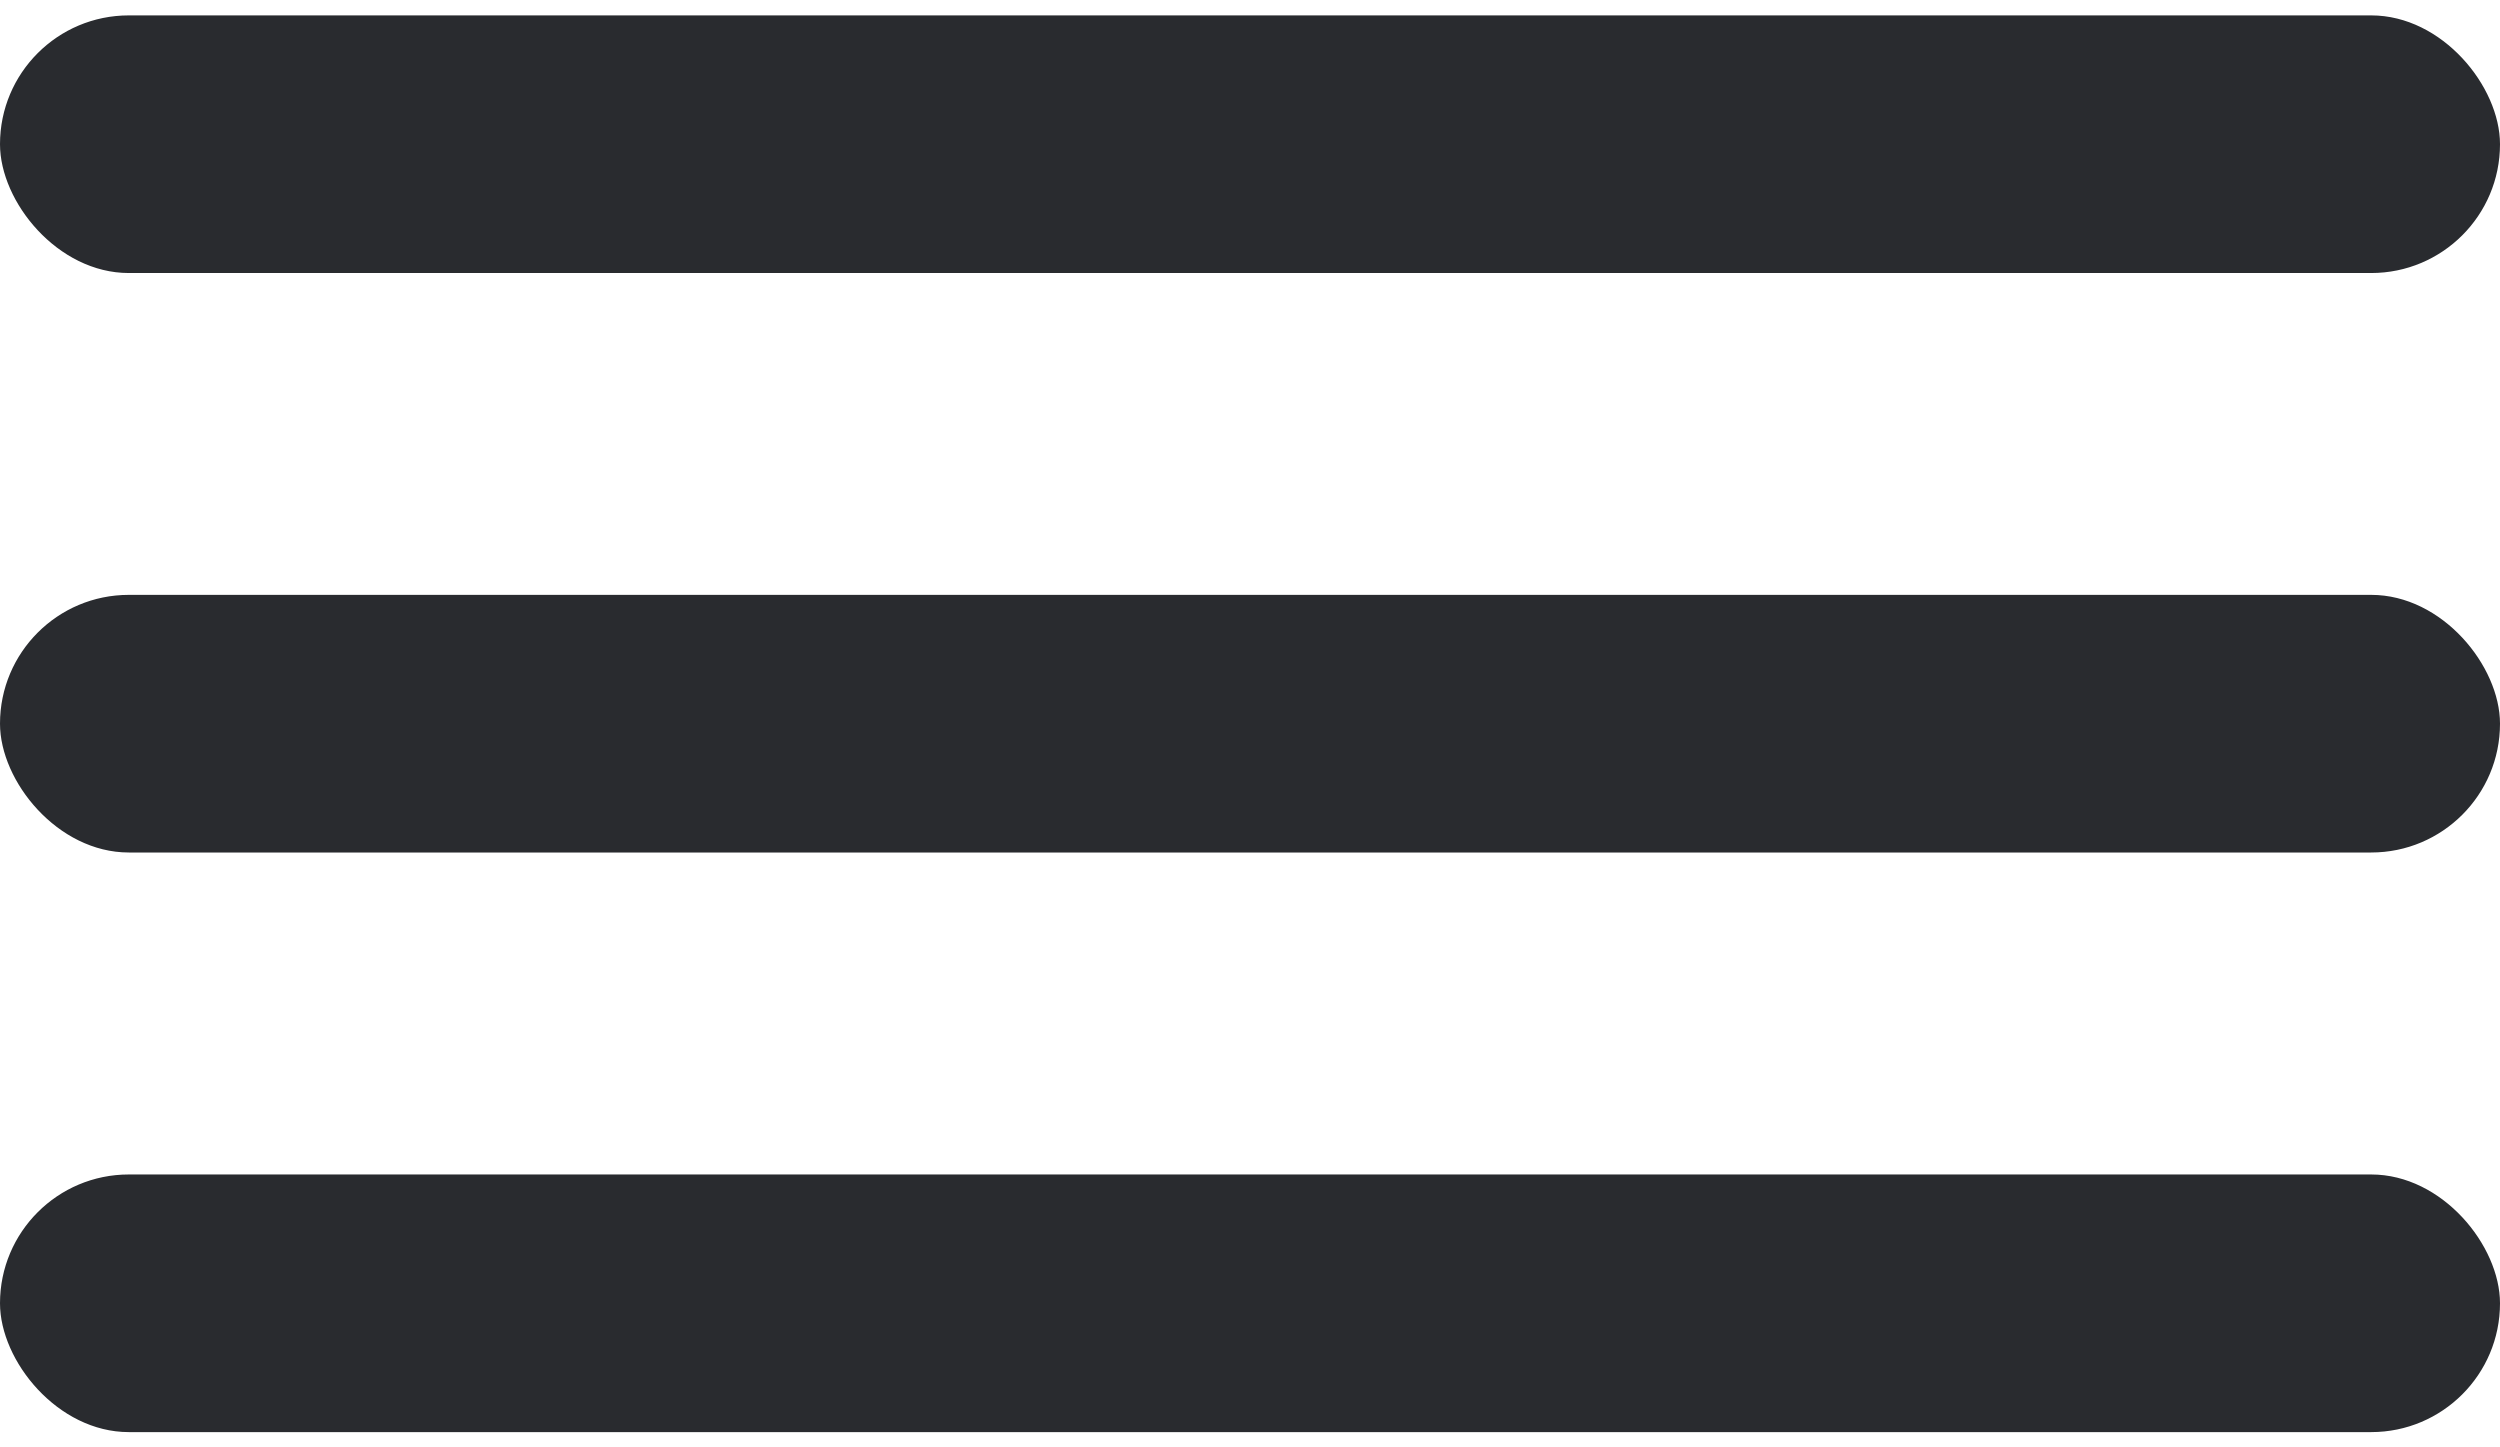 <svg width="19" height="11" viewBox="0 0 19 11" fill="none" xmlns="http://www.w3.org/2000/svg">
<rect y="0.117" width="19" height="1.958" rx="0.979" fill="#292B2F"/>
<rect y="4.521" width="19" height="1.958" rx="0.979" fill="#292B2F"/>
<rect y="8.926" width="19" height="1.958" rx="0.979" fill="#292B2F"/>
</svg>
